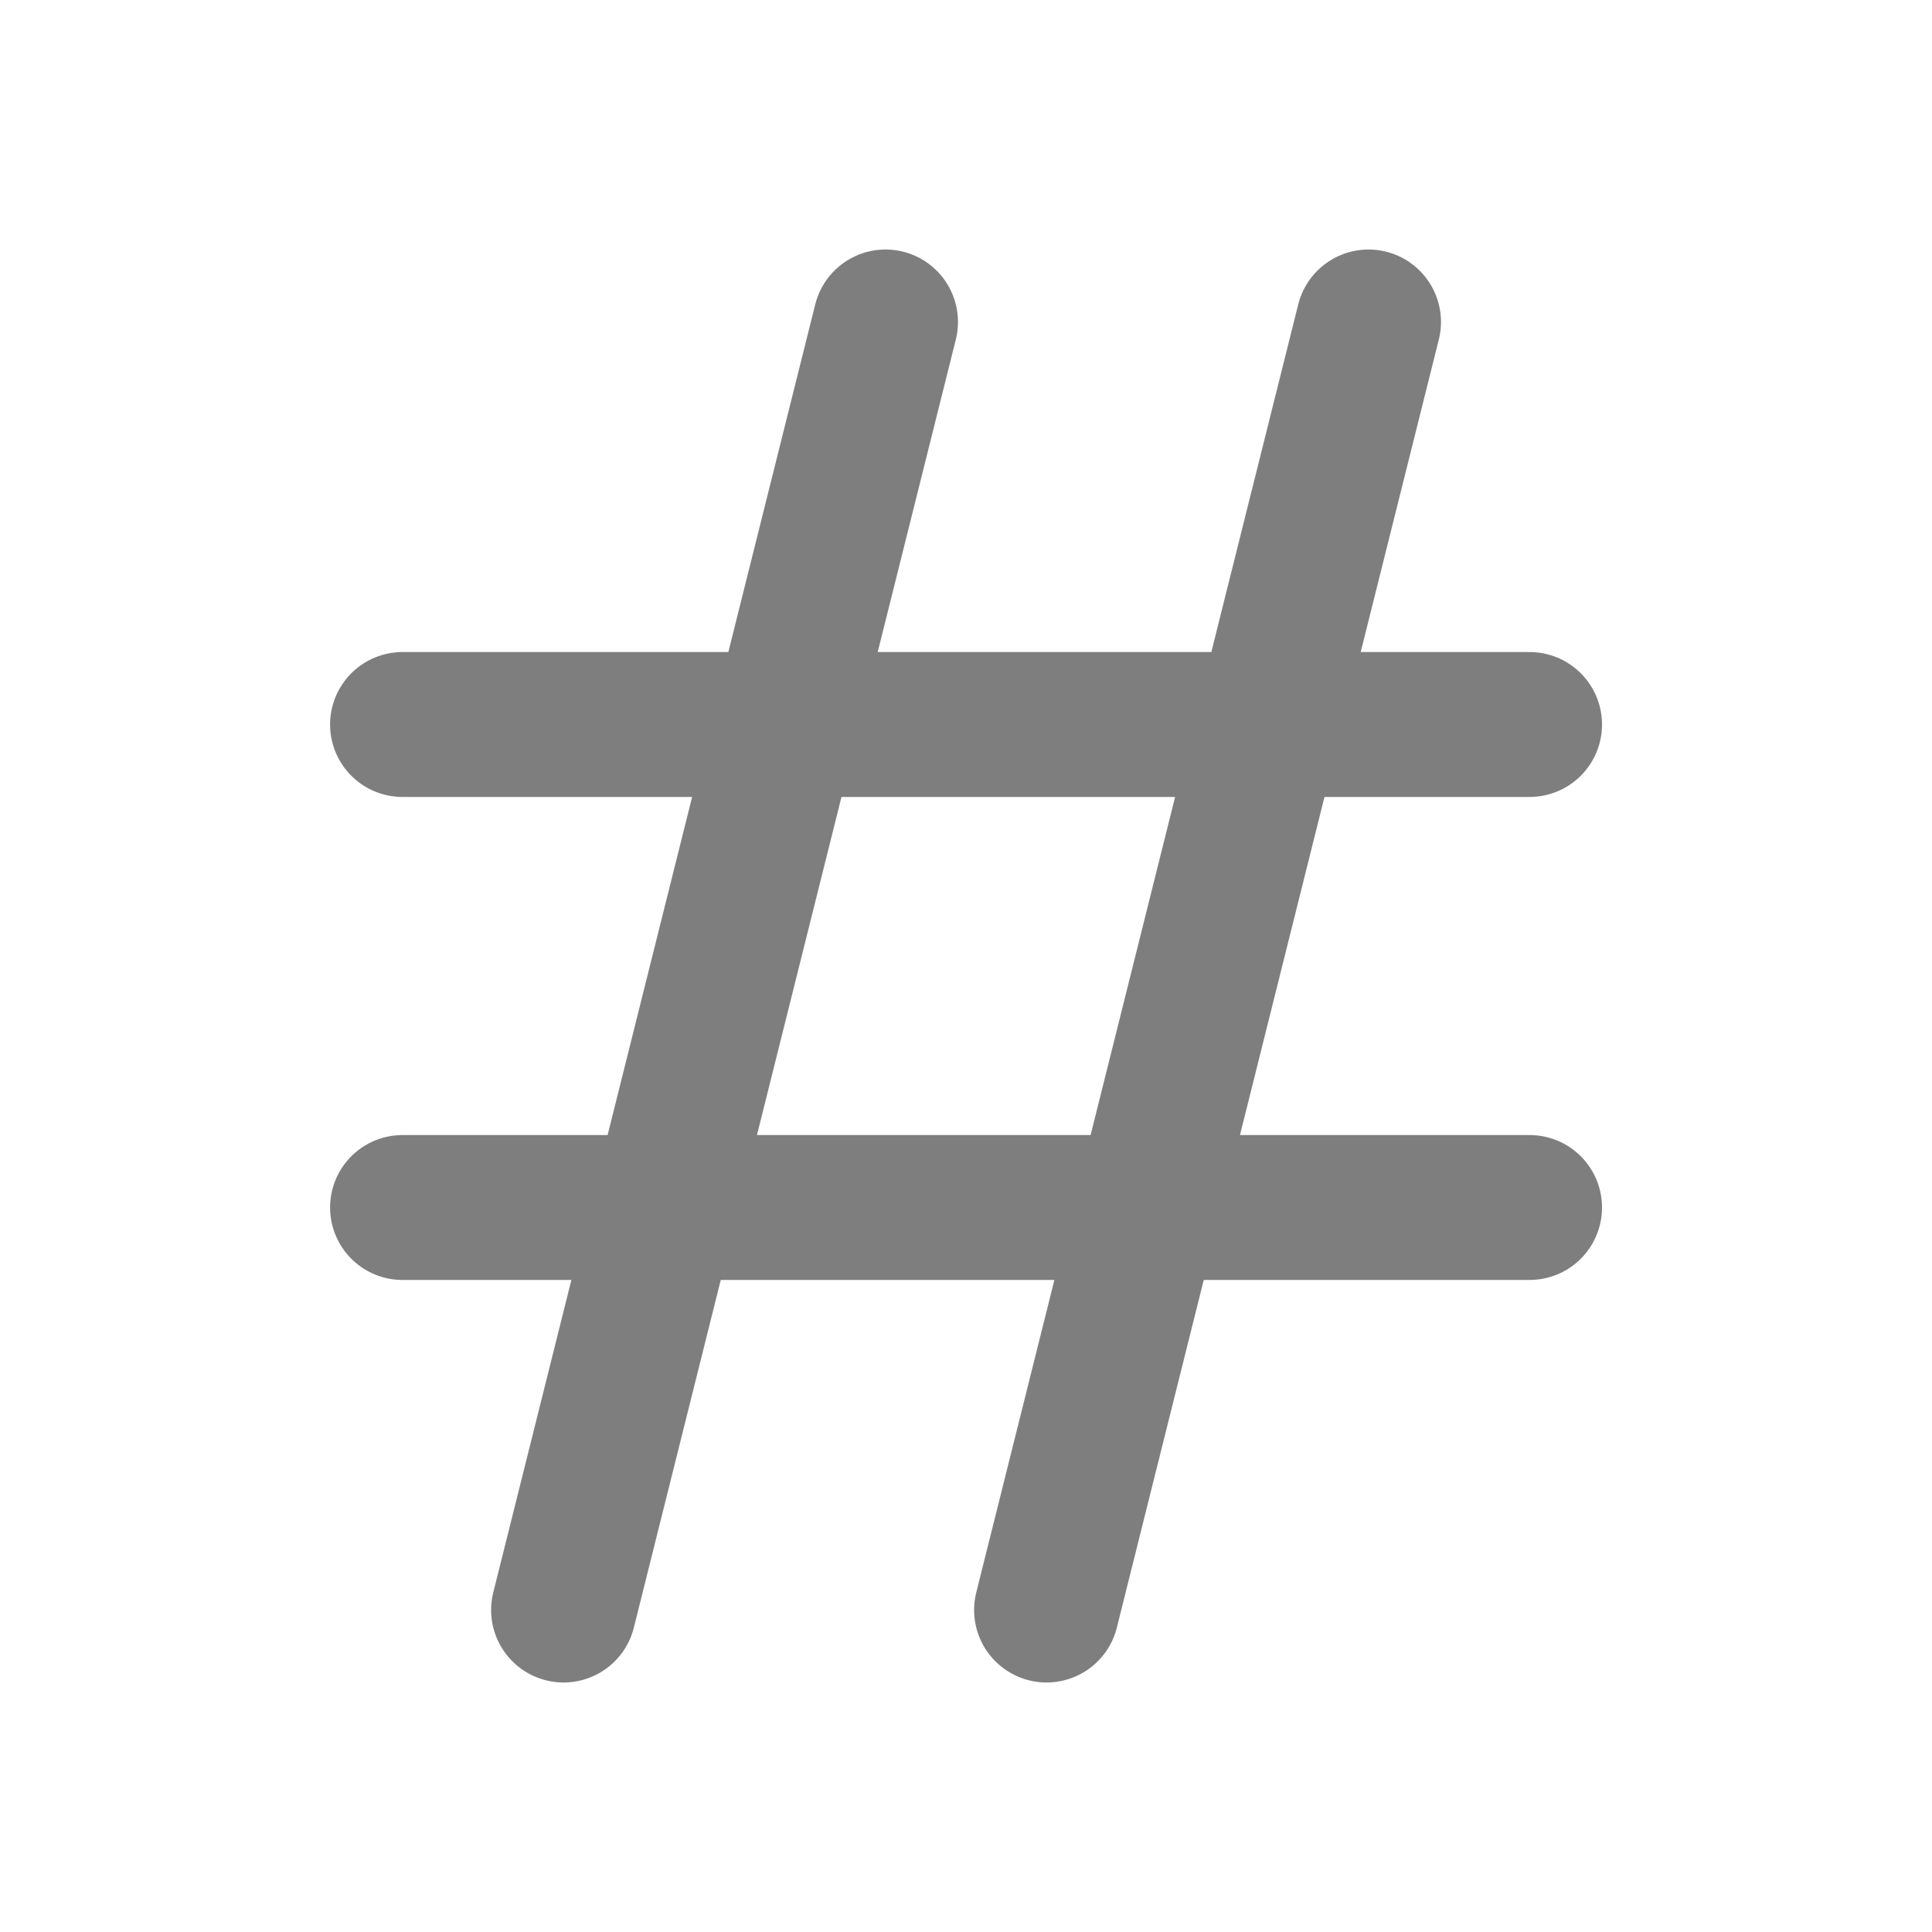 <svg width="20" height="20" viewBox="0 0 20 20" fill="none" xmlns="http://www.w3.org/2000/svg">
<g id="Record Management/Actions">
<path id="Vector" d="M4.167 7.5H15.834M4.167 12.5H15.834M9.167 3.333L5.834 16.667M14.167 3.333L10.834 16.667" stroke="#7E7E7E" stroke-width="1.5" stroke-linecap="round" stroke-linejoin="round"/>
</g>
</svg>
